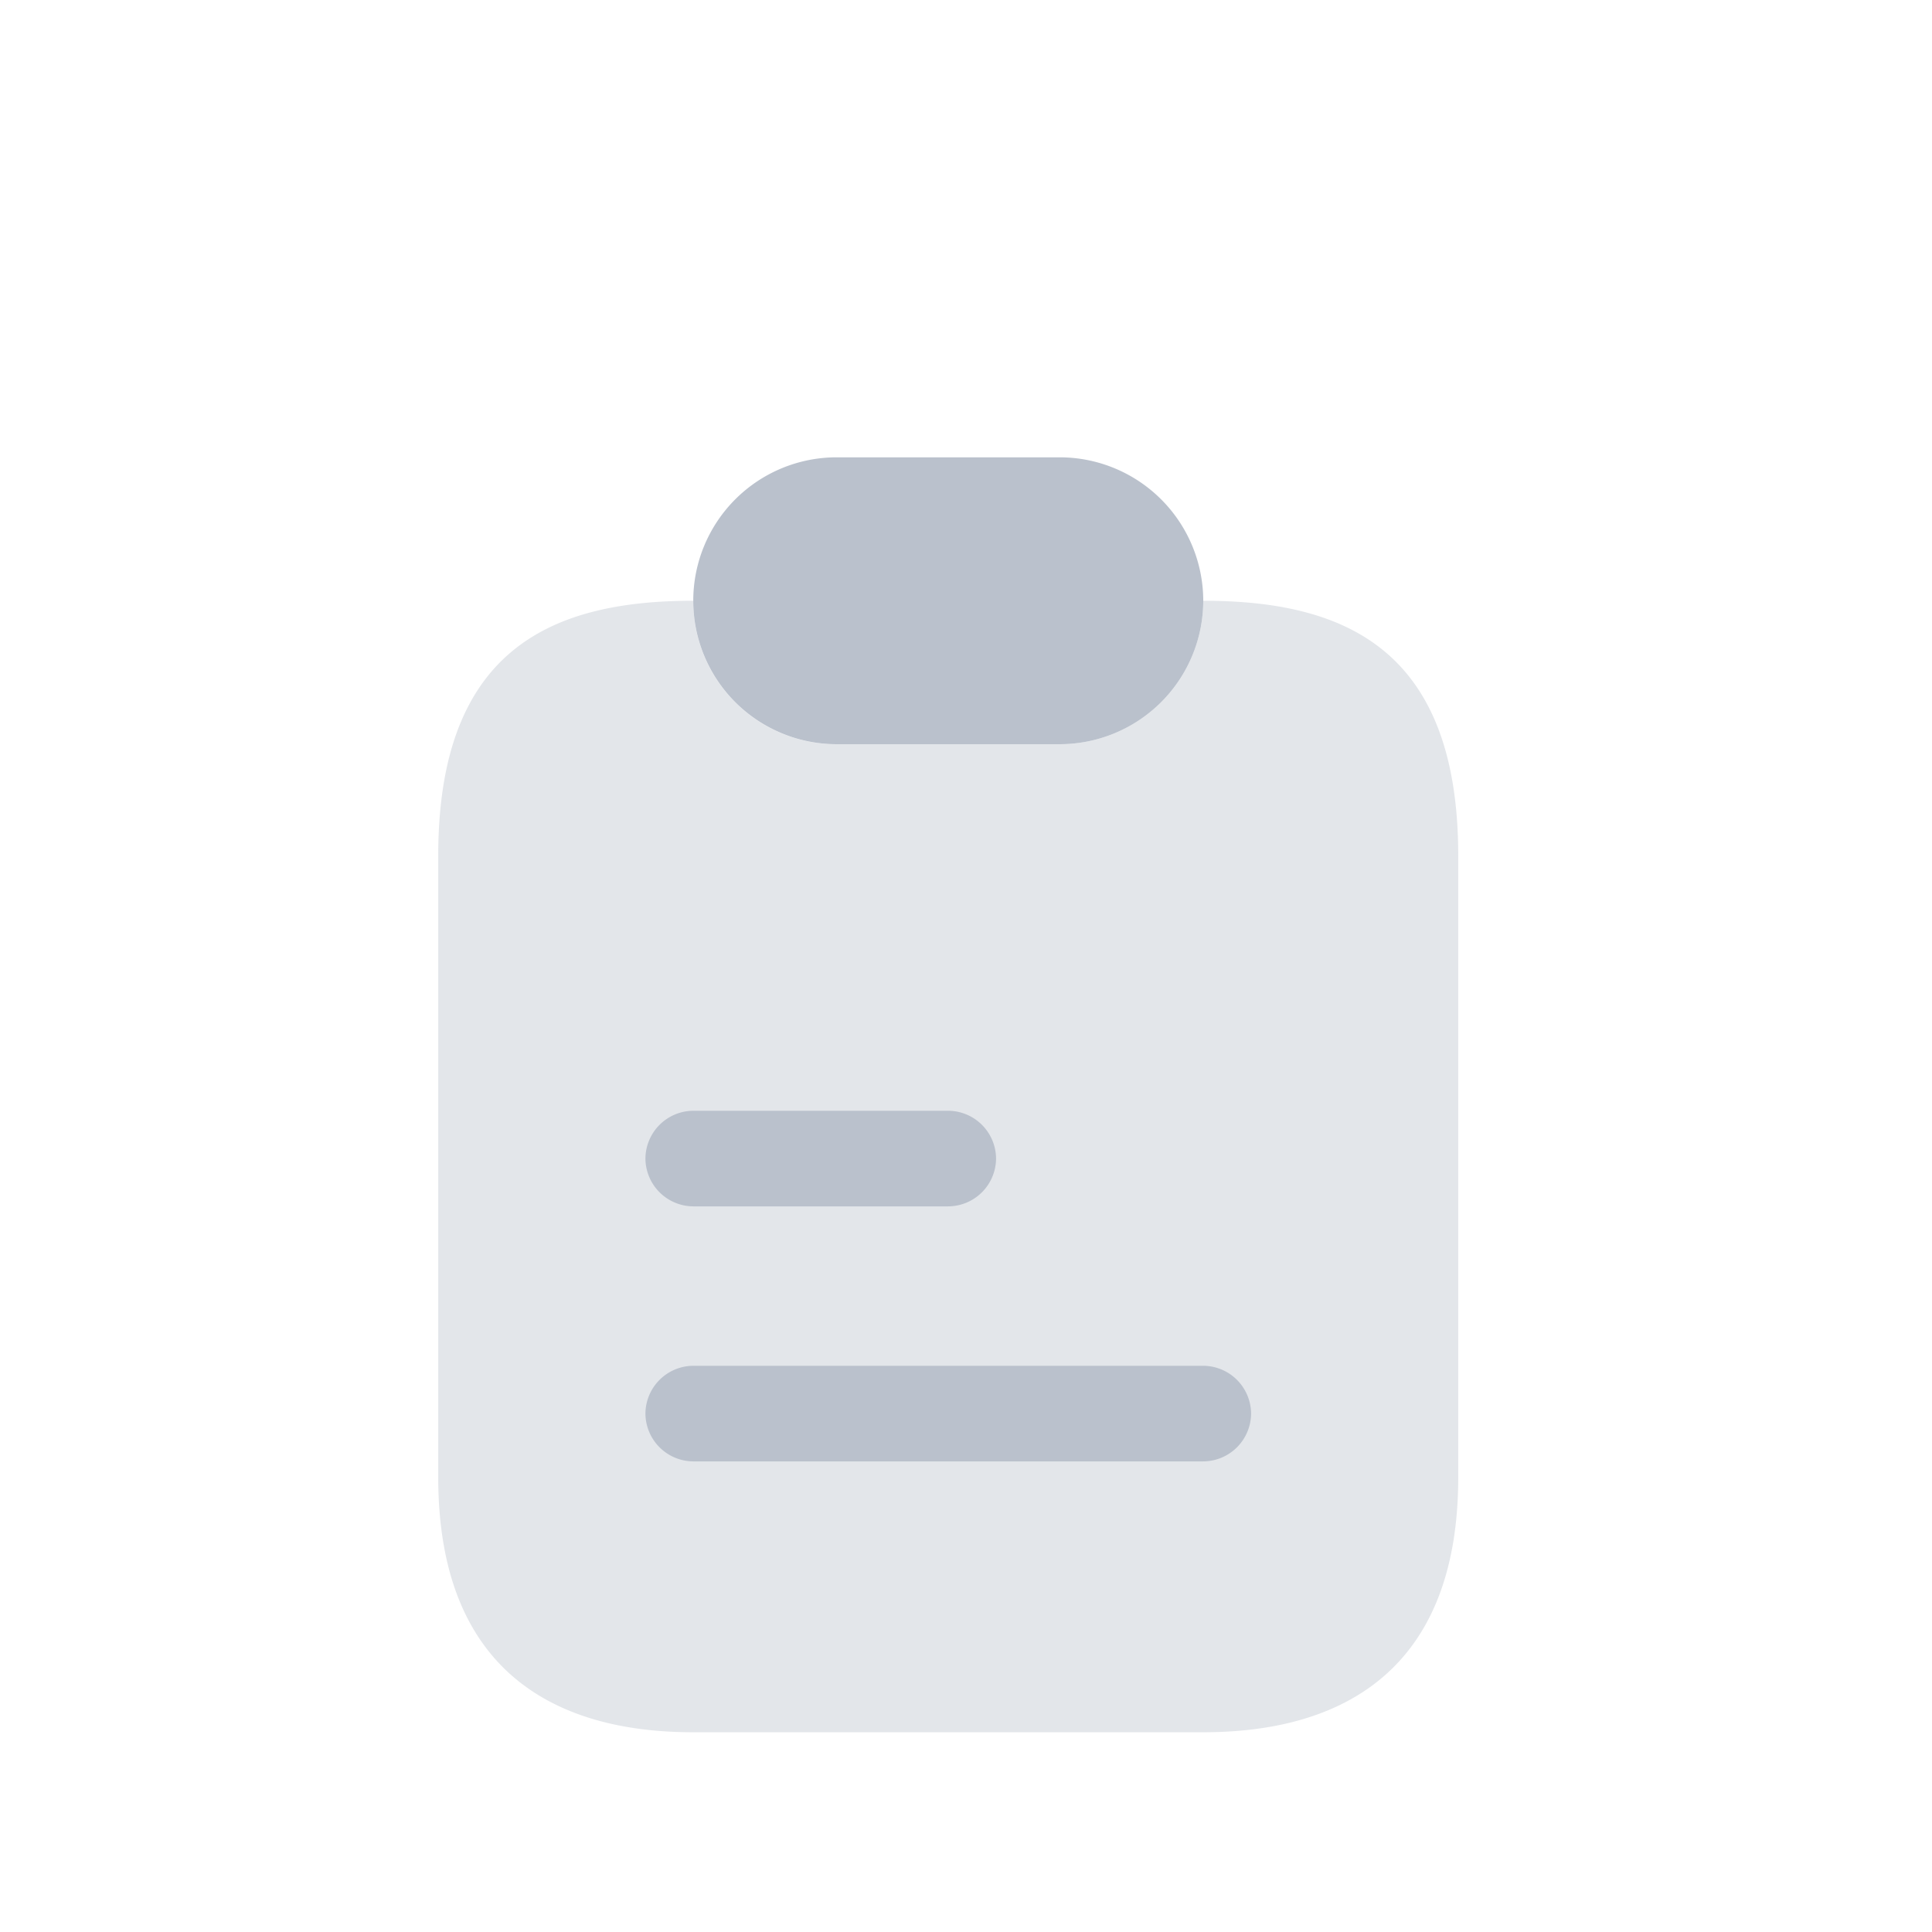 <svg xmlns="http://www.w3.org/2000/svg" width="41" height="41" viewBox="0 0 41 41">
  <g id="Group_138778" data-name="Group 138778" transform="translate(754 -903)">
    <rect id="Rectangle_111479" data-name="Rectangle 111479" width="41" height="41" transform="translate(-754 903)" fill="none" opacity="0"/>
    <g id="Group_138779" data-name="Group 138779" transform="translate(-0.377)">
      <path id="Vector" d="M21.646,5.412V18.6c0,4.059-2.422,5.412-5.412,5.412H5.412C2.422,24.014,0,22.661,0,18.6V5.412C0,1.015,2.422,0,5.412,0A3.026,3.026,0,0,0,6.3,2.151a3.026,3.026,0,0,0,2.151.893h4.735A3.049,3.049,0,0,0,16.235,0C19.224,0,21.646,1.015,21.646,5.412Z" transform="translate(-744.323 915.749)" fill="#bac1cc" opacity="0.4"/>
      <path id="Vector-2" data-name="Vector" d="M10.823,3.044A3.049,3.049,0,0,1,7.779,6.088H3.044A3.044,3.044,0,0,1,3.044,0H7.779a3.049,3.049,0,0,1,3.044,3.044Z" transform="translate(-738.911 912.705)" fill="#bac1cc"/>
      <g id="Group" transform="translate(-739.926 926.572)">
        <path id="Vector-3" data-name="Vector" d="M6.426,2.029H1.015A1.022,1.022,0,0,1,0,1.015,1.022,1.022,0,0,1,1.015,0H6.426A1.022,1.022,0,0,1,7.441,1.015,1.022,1.022,0,0,1,6.426,2.029Z" transform="translate(0 0)" fill="#bac1cc"/>
      </g>
      <g id="Group-2" data-name="Group" transform="translate(-739.926 931.984)">
        <path id="Vector-4" data-name="Vector" d="M11.838,2.029H1.015A1.022,1.022,0,0,1,0,1.015,1.022,1.022,0,0,1,1.015,0H11.838a1.022,1.022,0,0,1,1.015,1.015A1.022,1.022,0,0,1,11.838,2.029Z" transform="translate(0 0)" fill="#bac1cc"/>
      </g>
    </g>
  </g>
</svg>
